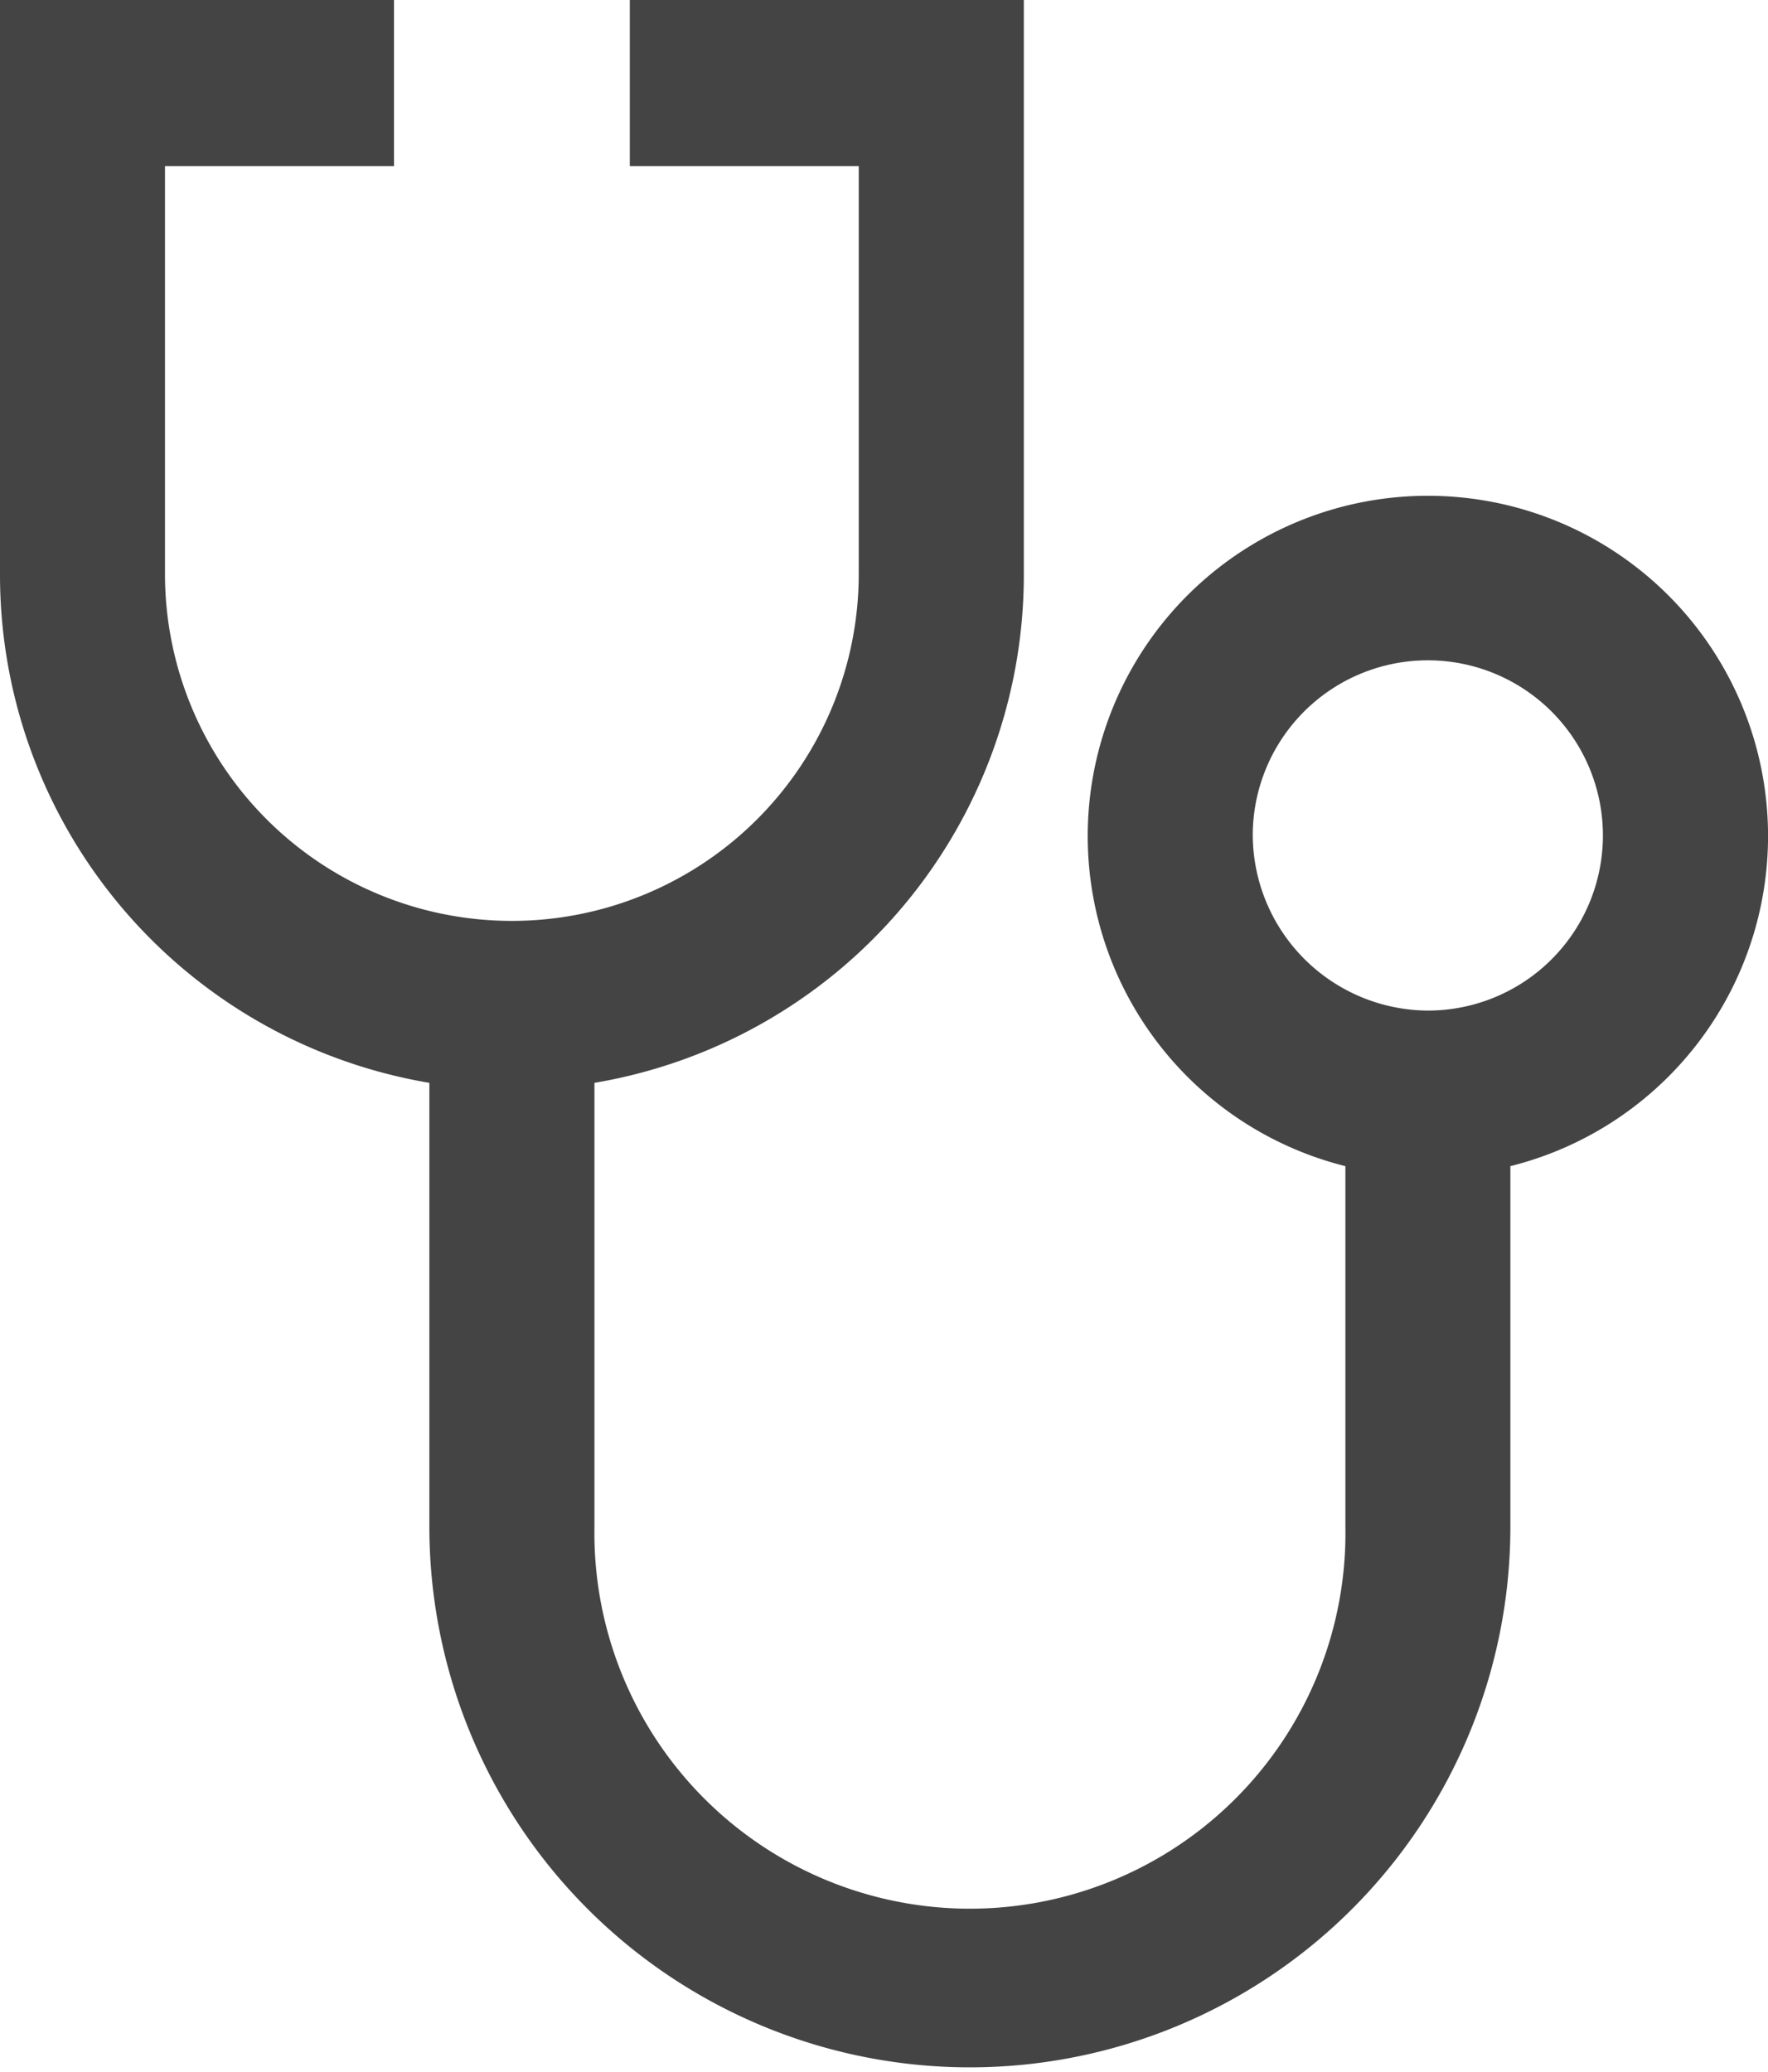 <svg xmlns="http://www.w3.org/2000/svg" width="17.5" height="20.5" viewBox="0 0 17.5 20.5">
  <path id="icon" d="M14.25,15.249v4.608a5.1,5.1,0,1,0,10.2,0V16.088a3.117,3.117,0,1,0-1.133,0v3.769a3.967,3.967,0,1,1-7.933,0V15.249a4.848,4.848,0,0,0,4.25-4.82V5h-3.4V6.143H18.5v4.286a3.683,3.683,0,1,1-7.367,0V6.143H13.4V5H10v5.429A4.848,4.848,0,0,0,14.25,15.249ZM21.9,13a1.983,1.983,0,1,1,1.983,2A1.994,1.994,0,0,1,21.9,13Z" transform="translate(-9.75 -4.75)" fill="#444" stroke="#444" stroke-width="0.5"/>
</svg>
